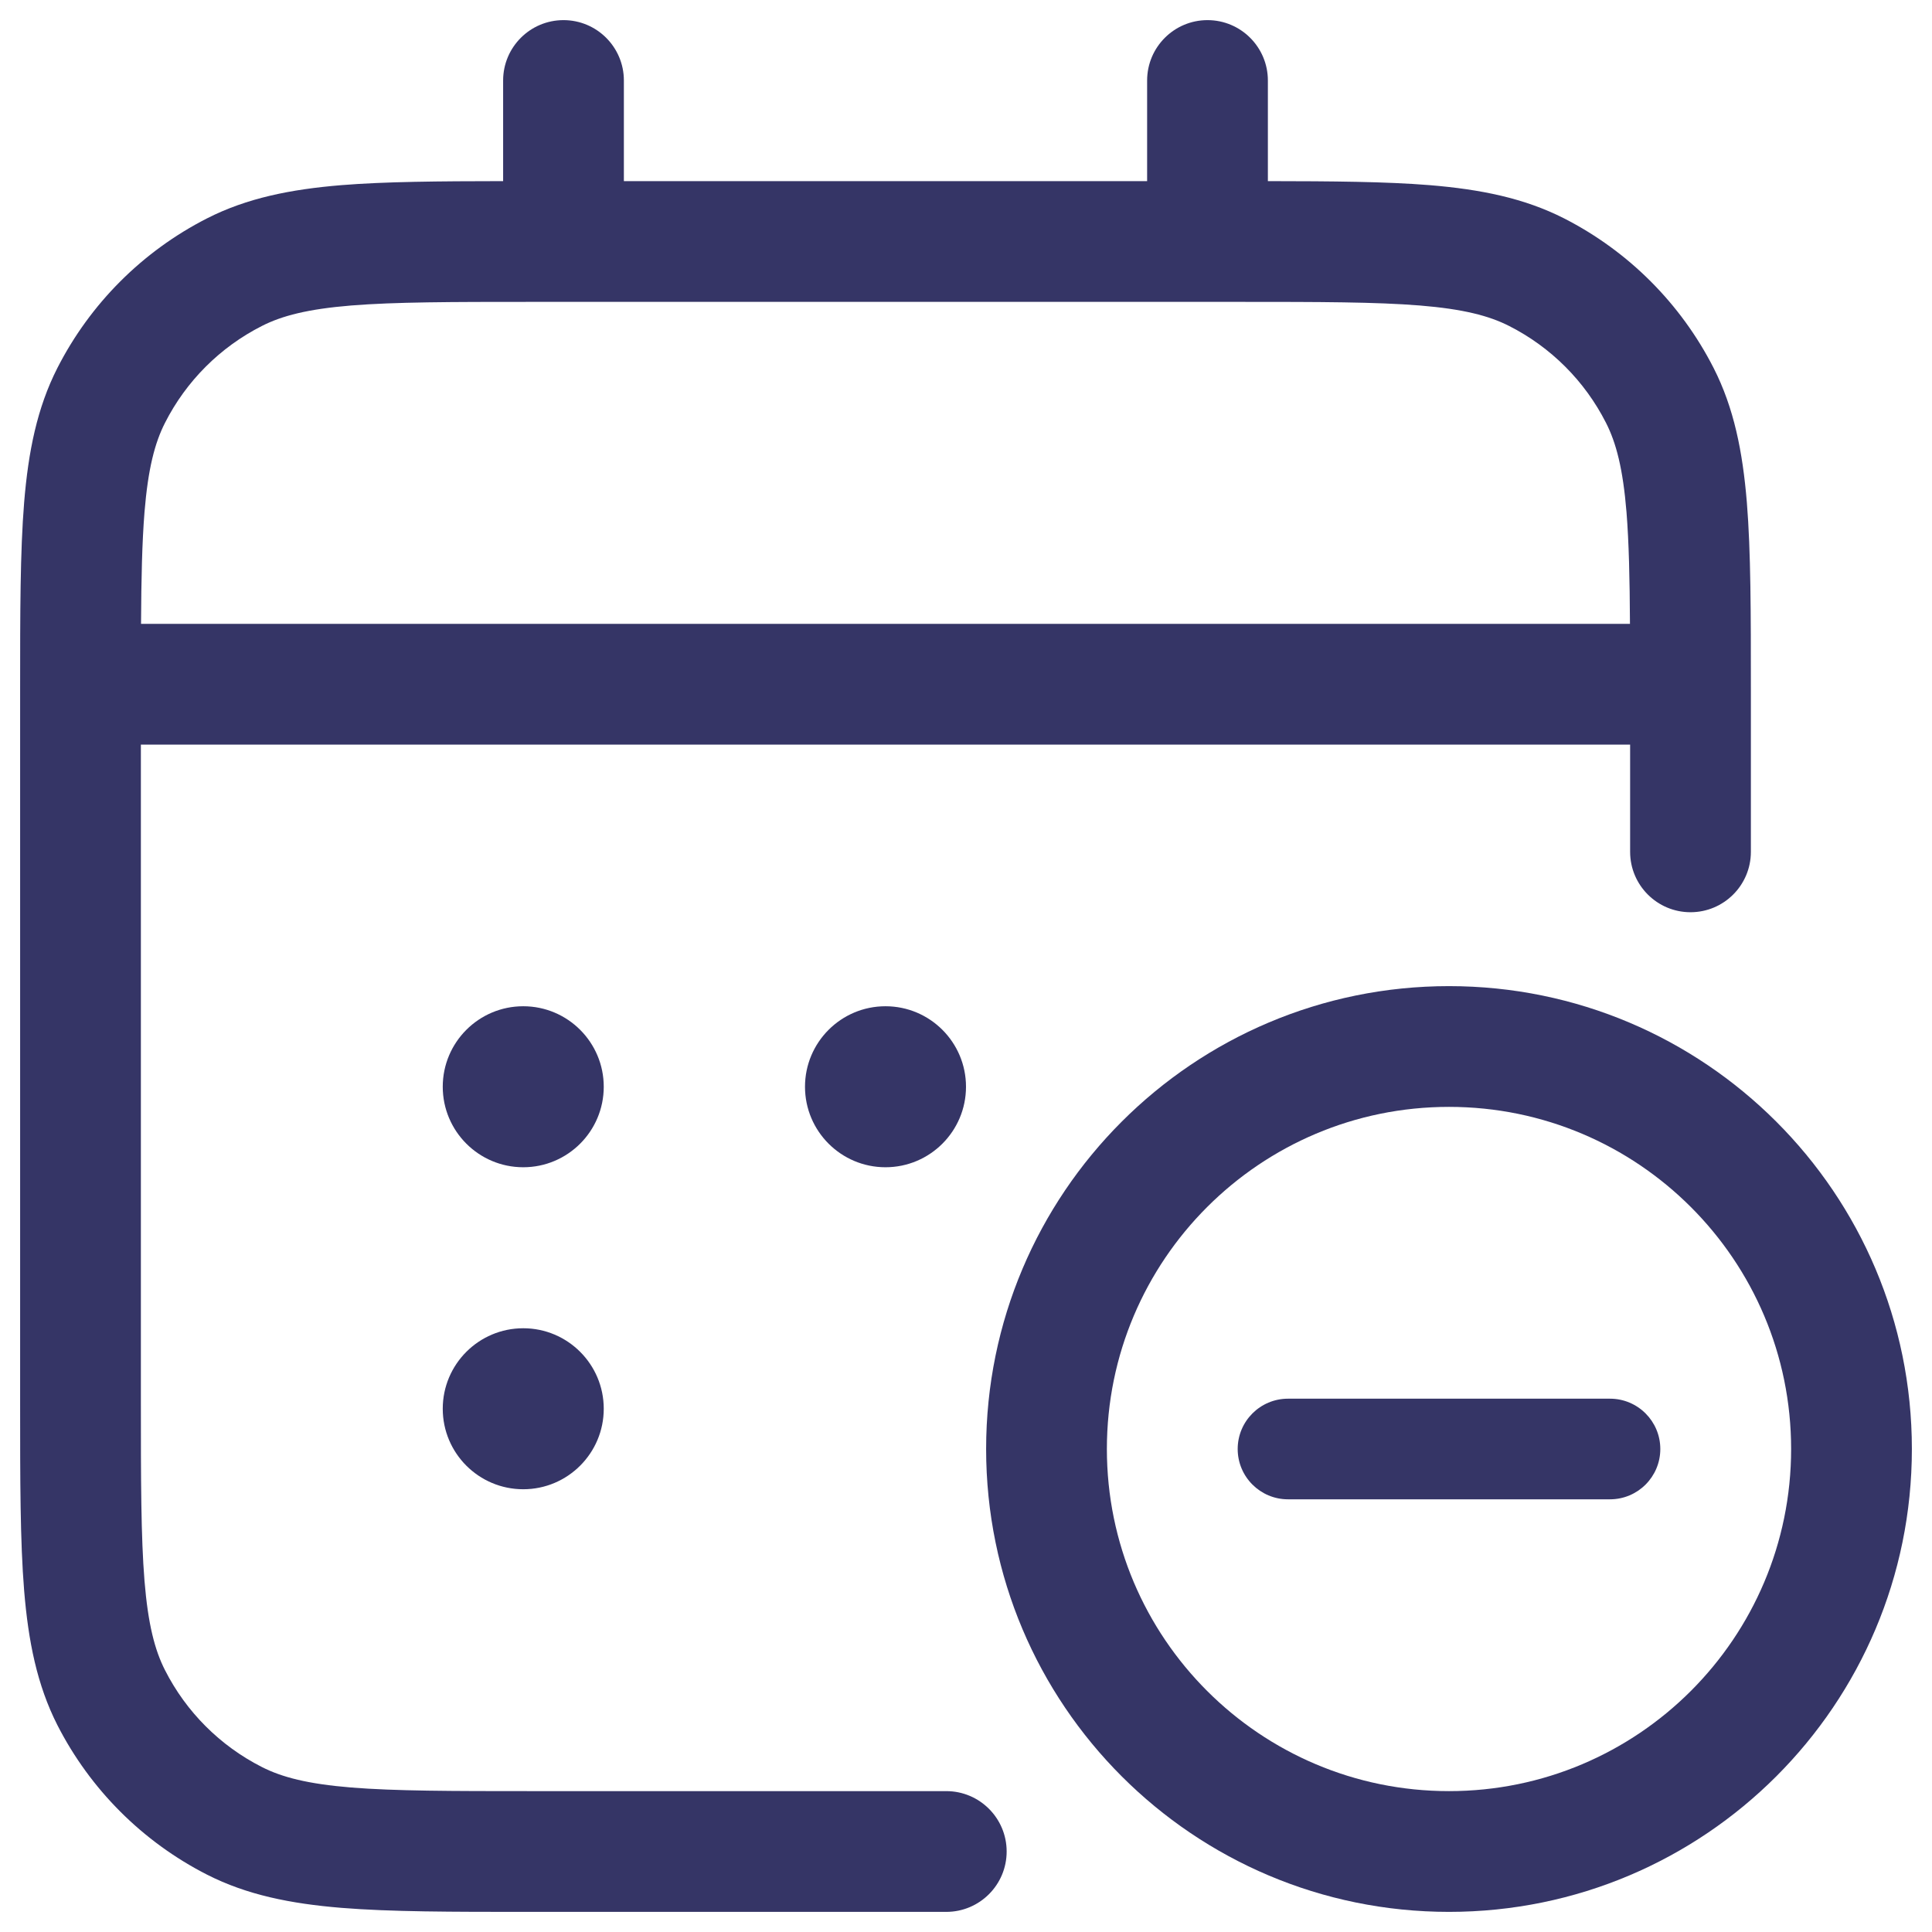 <svg width="24" height="24" viewBox="0 0 24 24" fill="none" xmlns="http://www.w3.org/2000/svg">
<g clip-path="url(#clip0_9001_303603)">
<path fill-rule="evenodd" clip-rule="evenodd" d="M7 0.25C7.414 0.25 7.75 0.586 7.75 1V2.25H14.25V1C14.25 0.586 14.586 0.25 15 0.25C15.414 0.25 15.75 0.586 15.75 1V2.25C16.556 2.251 17.215 2.256 17.76 2.3C18.39 2.352 18.932 2.46 19.43 2.713C20.229 3.121 20.879 3.771 21.287 4.571C21.54 5.068 21.648 5.61 21.7 6.24C21.75 6.854 21.75 7.615 21.75 8.567V10.582C21.75 10.996 21.414 11.332 21 11.332C20.586 11.332 20.25 10.996 20.25 10.582V9.25H1.75V17.4C1.75 18.392 1.751 19.092 1.795 19.638C1.839 20.175 1.922 20.497 2.05 20.748C2.313 21.266 2.734 21.687 3.252 21.95C3.503 22.078 3.825 22.161 4.362 22.205C4.908 22.249 5.608 22.25 6.6 22.25H11.755C12.169 22.25 12.505 22.586 12.505 23C12.505 23.414 12.169 23.75 11.755 23.75H6.567C5.615 23.75 4.854 23.75 4.24 23.7C3.61 23.648 3.068 23.54 2.571 23.287C1.771 22.879 1.121 22.229 0.713 21.43C0.46 20.932 0.352 20.39 0.3 19.76C0.25 19.146 0.25 18.385 0.25 17.433V8.567C0.25 7.615 0.25 6.854 0.3 6.24C0.352 5.61 0.46 5.068 0.713 4.571C1.121 3.771 1.771 3.121 2.571 2.713C3.068 2.46 3.61 2.352 4.24 2.3C4.785 2.256 5.444 2.251 6.25 2.25V1C6.25 0.586 6.586 0.25 7 0.25ZM20.205 6.362C20.235 6.737 20.245 7.185 20.248 7.75H1.752C1.755 7.185 1.765 6.737 1.795 6.362C1.839 5.825 1.922 5.503 2.05 5.252C2.313 4.734 2.734 4.313 3.252 4.05C3.503 3.922 3.825 3.839 4.362 3.795C4.908 3.751 5.608 3.75 6.6 3.75H15.4C16.392 3.75 17.092 3.751 17.638 3.795C18.175 3.839 18.497 3.922 18.748 4.05C19.266 4.313 19.687 4.734 19.95 5.252C20.078 5.503 20.161 5.825 20.205 6.362Z" fill="#353566"/>
<path d="M6.5 12.5C5.948 12.5 5.5 12.948 5.5 13.5C5.5 14.052 5.948 14.5 6.5 14.5C7.052 14.5 7.5 14.052 7.5 13.5C7.5 12.948 7.052 12.5 6.5 12.5Z" fill="#353566"/>
<path d="M10 13.5C10 12.948 10.448 12.5 11 12.5C11.552 12.5 12 12.948 12 13.5C12 14.052 11.552 14.5 11 14.5C10.448 14.5 10 14.052 10 13.5Z" fill="#353566"/>
<path d="M6.5 16.5C5.948 16.5 5.5 16.948 5.5 17.5C5.5 18.052 5.948 18.5 6.5 18.5C7.052 18.5 7.5 18.052 7.5 17.5C7.5 16.948 7.052 16.5 6.5 16.5Z" fill="#353566"/>
<path d="M20 18.625C20.345 18.625 20.625 18.345 20.625 18C20.625 17.655 20.345 17.375 20 17.375H16C15.655 17.375 15.375 17.655 15.375 18C15.375 18.345 15.655 18.625 16 18.625H20Z" fill="#353566"/>
<path fill-rule="evenodd" clip-rule="evenodd" d="M12.25 18C12.25 14.824 14.824 12.25 18 12.25C21.176 12.25 23.75 14.824 23.75 18C23.75 21.176 21.176 23.75 18 23.75C14.824 23.75 12.25 21.176 12.25 18ZM18 13.75C15.653 13.75 13.75 15.653 13.75 18C13.75 20.347 15.653 22.25 18 22.25C20.347 22.25 22.25 20.347 22.25 18C22.25 15.653 20.347 13.75 18 13.75Z" fill="#353566"/>
</g>
<defs>
<clipPath id="clip0_9001_303603">
<rect width="24" height="24" fill="white"/>
</clipPath>
</defs>
</svg>
